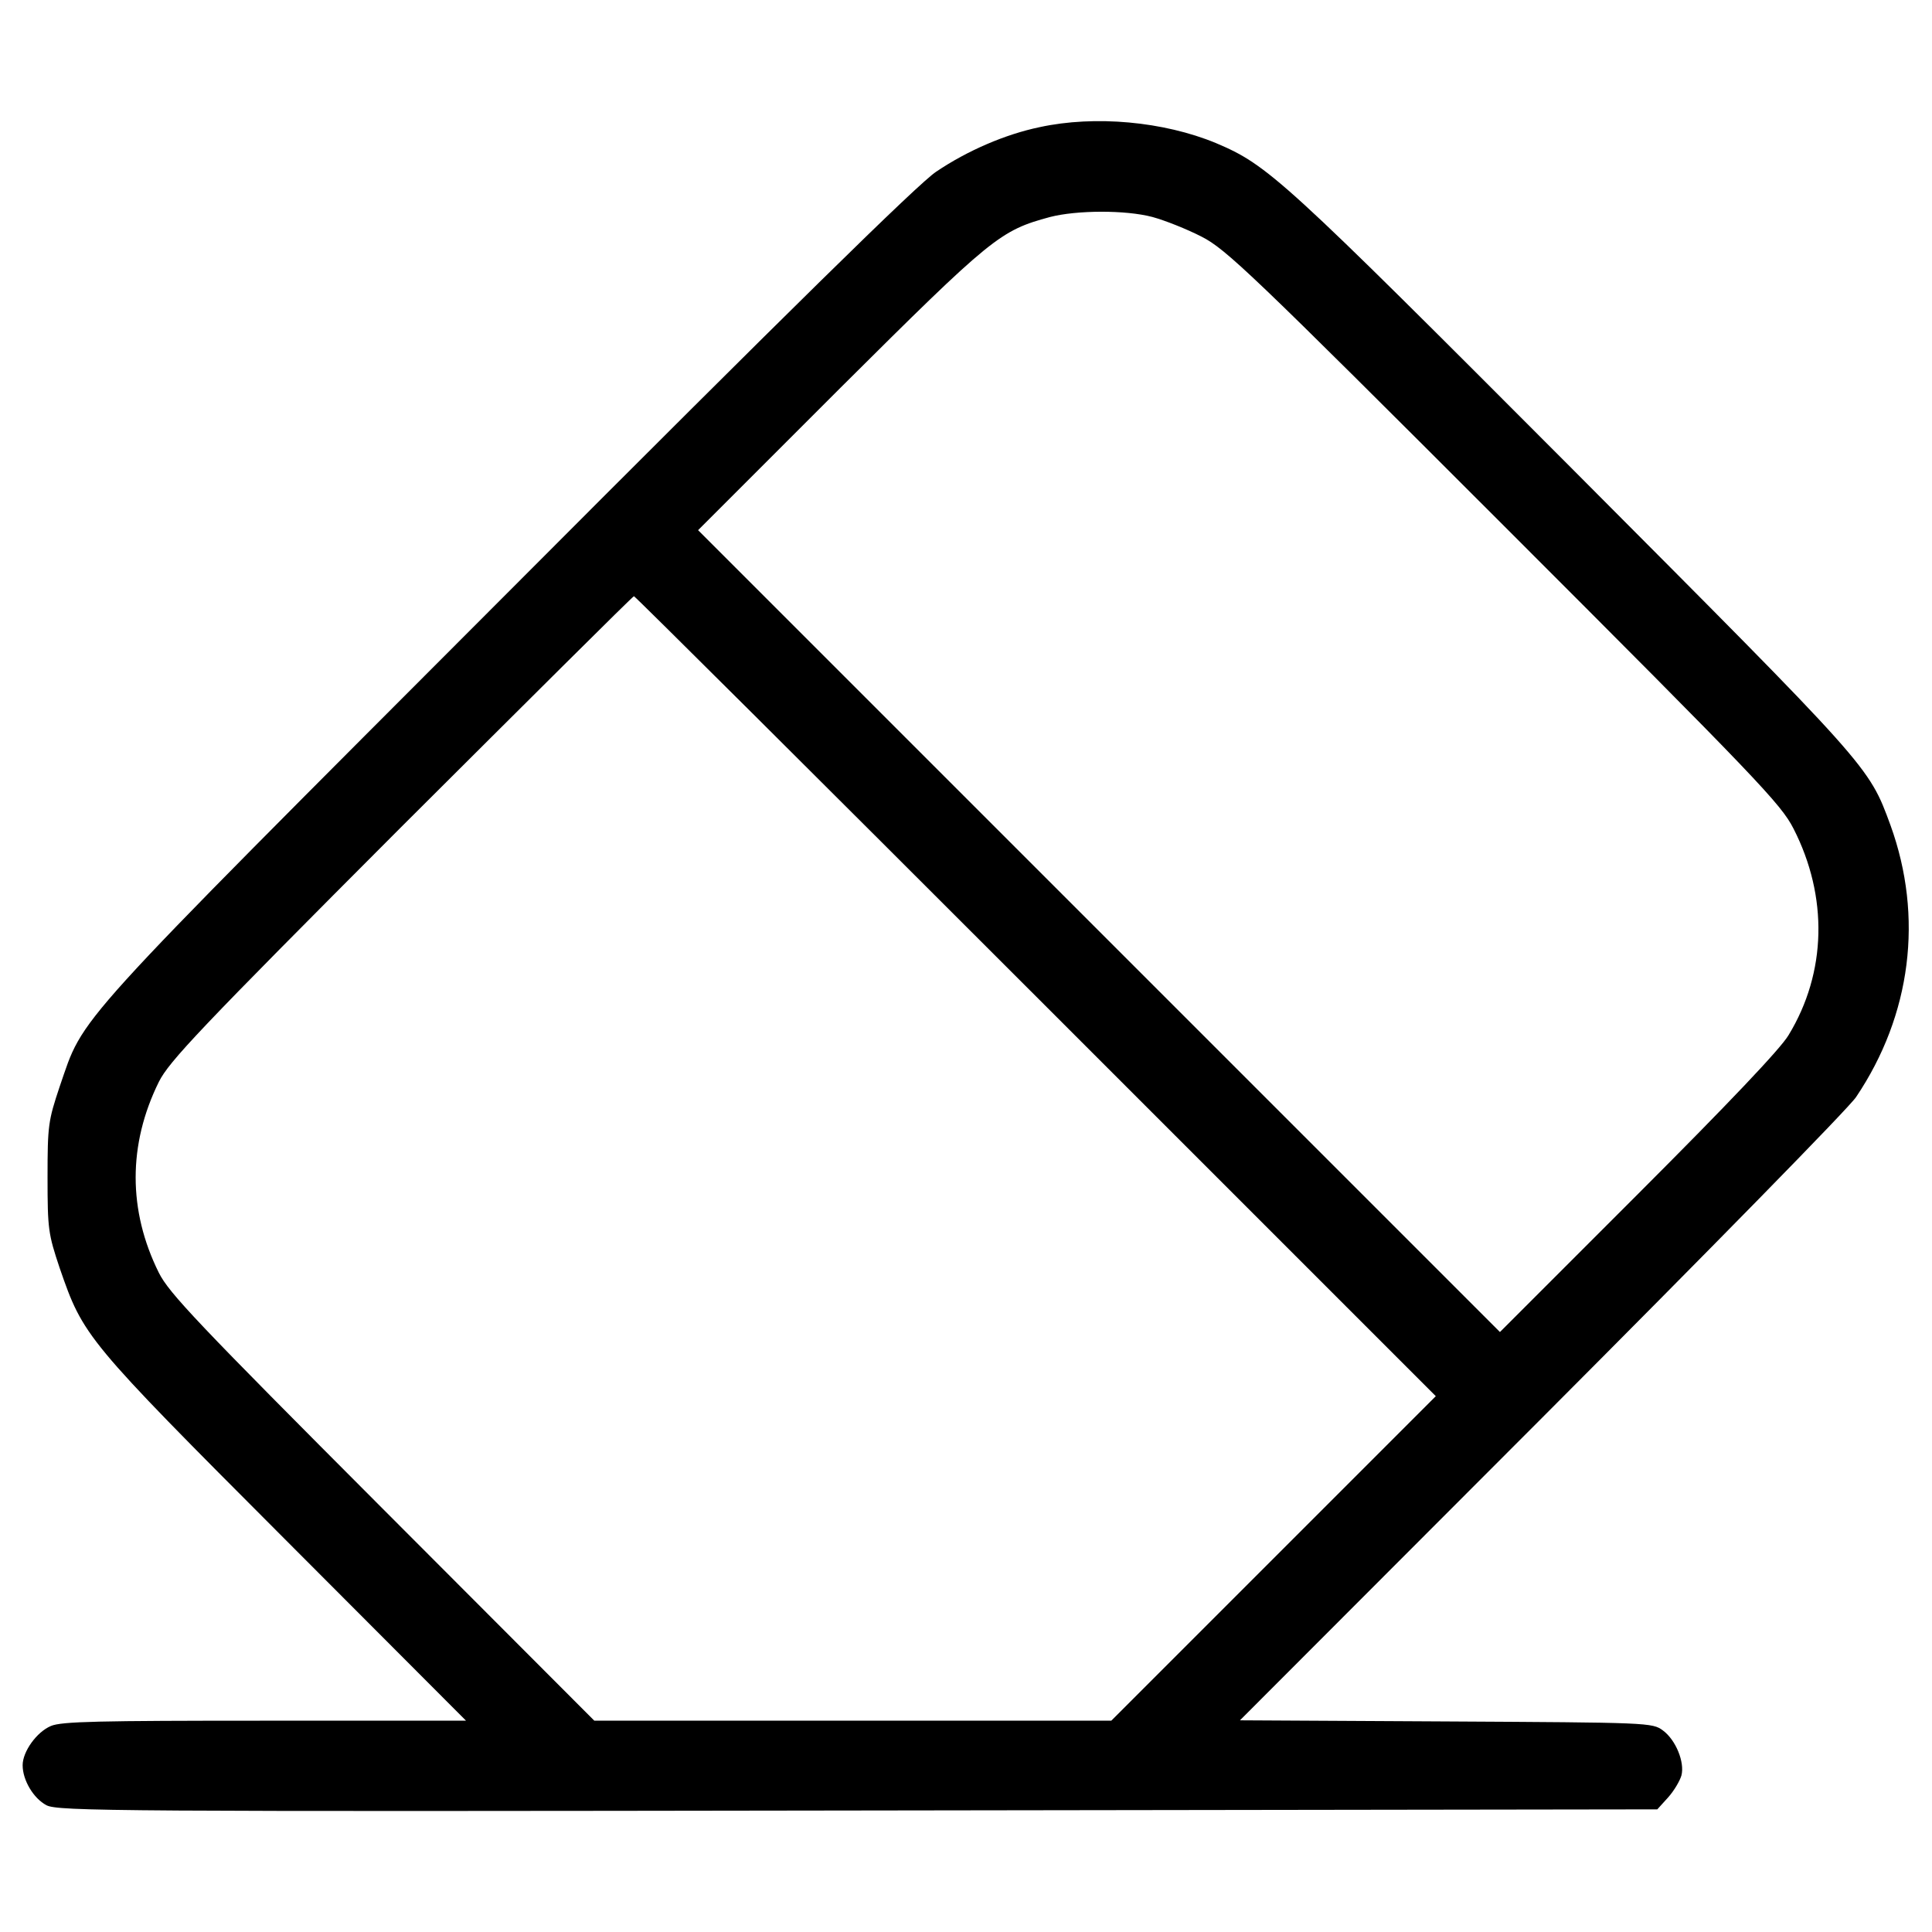 <?xml version="1.0" standalone="no"?>
<!DOCTYPE svg PUBLIC "-//W3C//DTD SVG 20010904//EN"
 "http://www.w3.org/TR/2001/REC-SVG-20010904/DTD/svg10.dtd">
<svg version="1.0" xmlns="http://www.w3.org/2000/svg"
 width="512pt" height="512pt" viewBox="0 0 512 512"
 preserveAspectRatio="xMidYMid meet">

<g transform="translate(0,512) scale(0.1,-0.1)"
fill="#000000" stroke="none">
<path d="M2755 4783 c-91 -19 -191 -62 -274 -118 -46 -30 -394 -372 -1137
-1117 -1176 -1178 -1119 -1115 -1186 -1308 -30 -90 -32 -102 -32 -240 0 -138
2 -150 32 -240 63 -182 67 -188 596 -718 l481 -482 -533 0 c-441 0 -539 -2
-567 -14 -38 -16 -75 -68 -75 -104 0 -40 29 -88 63 -106 30 -16 186 -17 2150
-14 l2119 3 29 32 c16 18 31 44 35 58 9 35 -15 94 -49 119 -28 21 -37 21 -575
24 l-546 3 801 802 c440 441 815 823 832 850 146 217 179 477 91 720 -58 158
-53 151 -844 945 -770 772 -805 804 -944 863 -138 57 -320 74 -467 42z m299
-238 c33 -9 91 -32 130 -52 65 -33 131 -96 802 -767 672 -672 734 -737 767
-802 92 -180 88 -381 -13 -547 -21 -36 -162 -184 -399 -421 l-366 -366 -1063
1063 -1062 1062 377 377 c403 401 423 417 556 453 70 18 199 19 271 0z m-309
-2065 l1060 -1060 -430 -430 -430 -430 -685 0 -685 0 -562 563 c-489 490 -565
570 -592 624 -82 165 -82 340 0 506 27 54 107 139 642 675 337 336 614 612
617 612 3 0 482 -477 1065 -1060z"/>
</g>
</svg>
